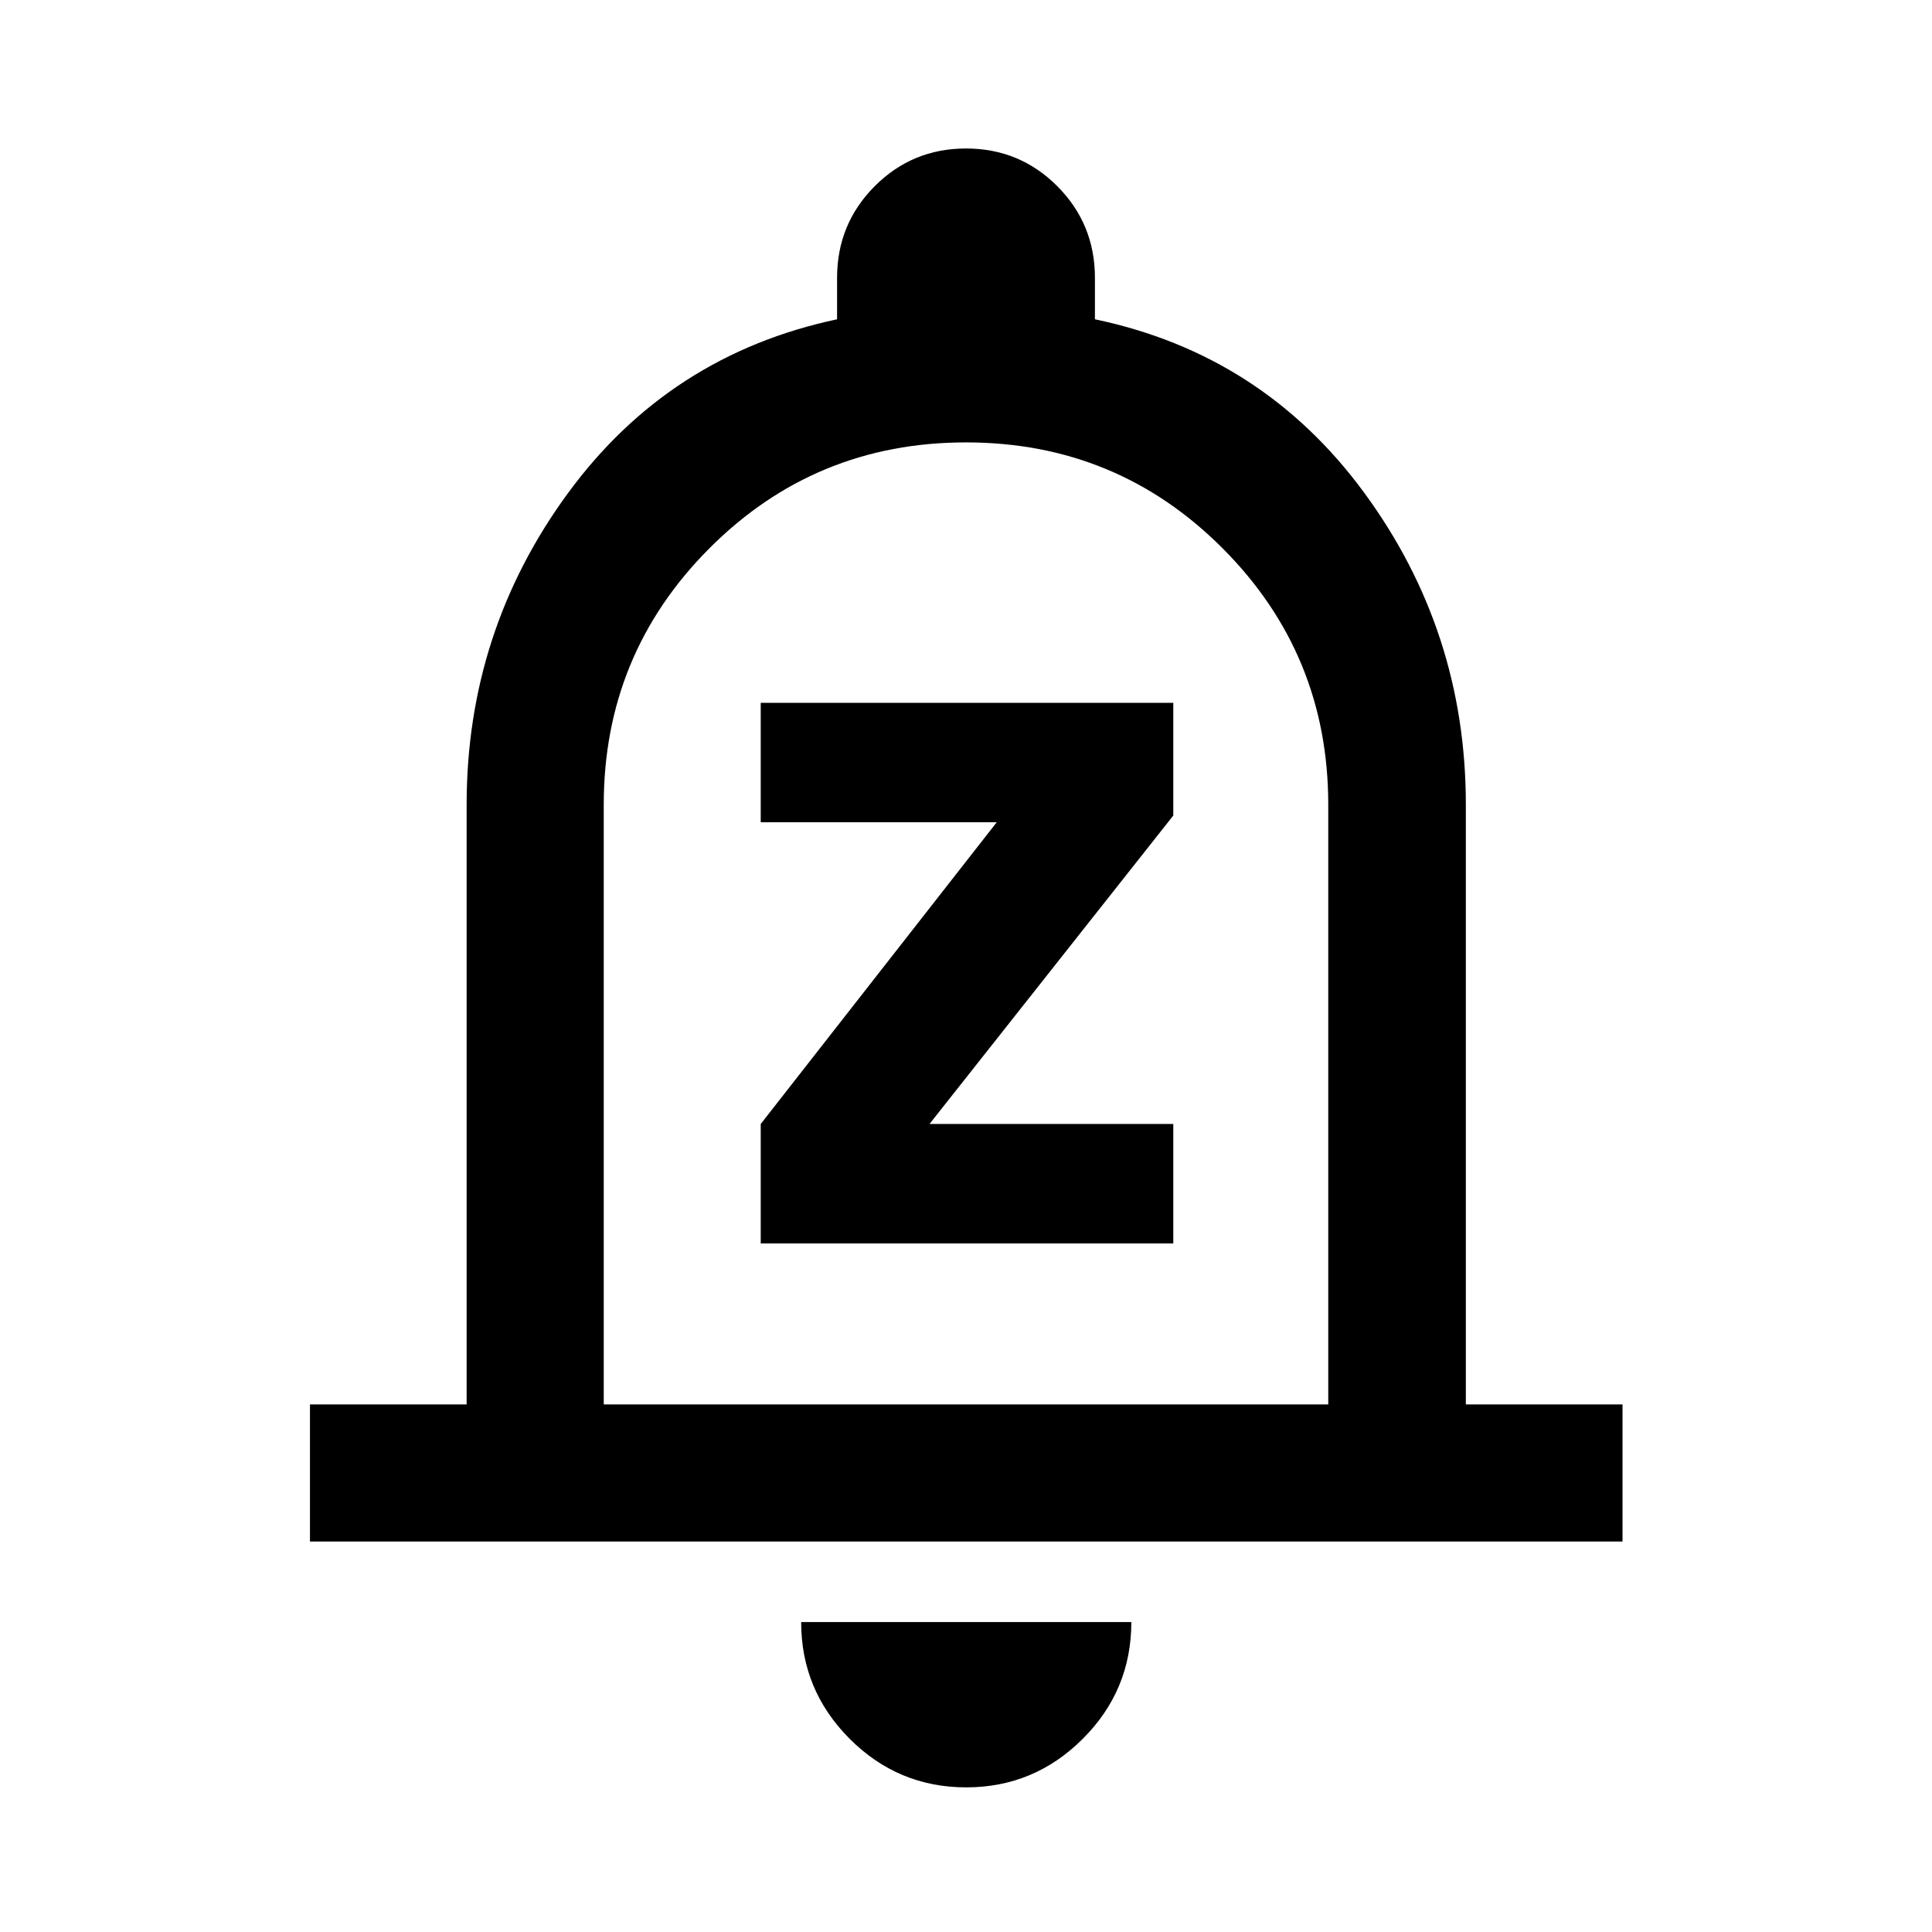 <svg xmlns="http://www.w3.org/2000/svg" width="48" height="48" viewBox="0 -960 960 960"><path d="M378-342.152h205V-401.5H461.87L583-554.761v-56H378v59.348h117.261L378-401.5v59.348Zm-223.978 148.13v-68.13h77.847v-298.022q0-86.079 50.337-154.768 50.337-68.688 133.729-86.406v-20.565q0-26.794 18.685-45.549 18.686-18.756 45.38-18.756 26.694 0 45.38 18.756 18.685 18.755 18.685 45.549v20.565q83.392 17.478 133.848 86.25 50.457 68.772 50.457 154.924v298.022h77.848v68.13H154.022ZM480-497.456Zm.12 425.587q-33.825 0-57.929-24.133-24.104-24.132-24.104-58.02h164.065q0 33.957-24.153 58.055T480.12-71.87ZM300-262.152h360v-298.022q0-74.761-52.5-127.38-52.5-52.62-127.5-52.62t-127.5 52.62Q300-634.935 300-560.174v298.022Z"/></svg>
